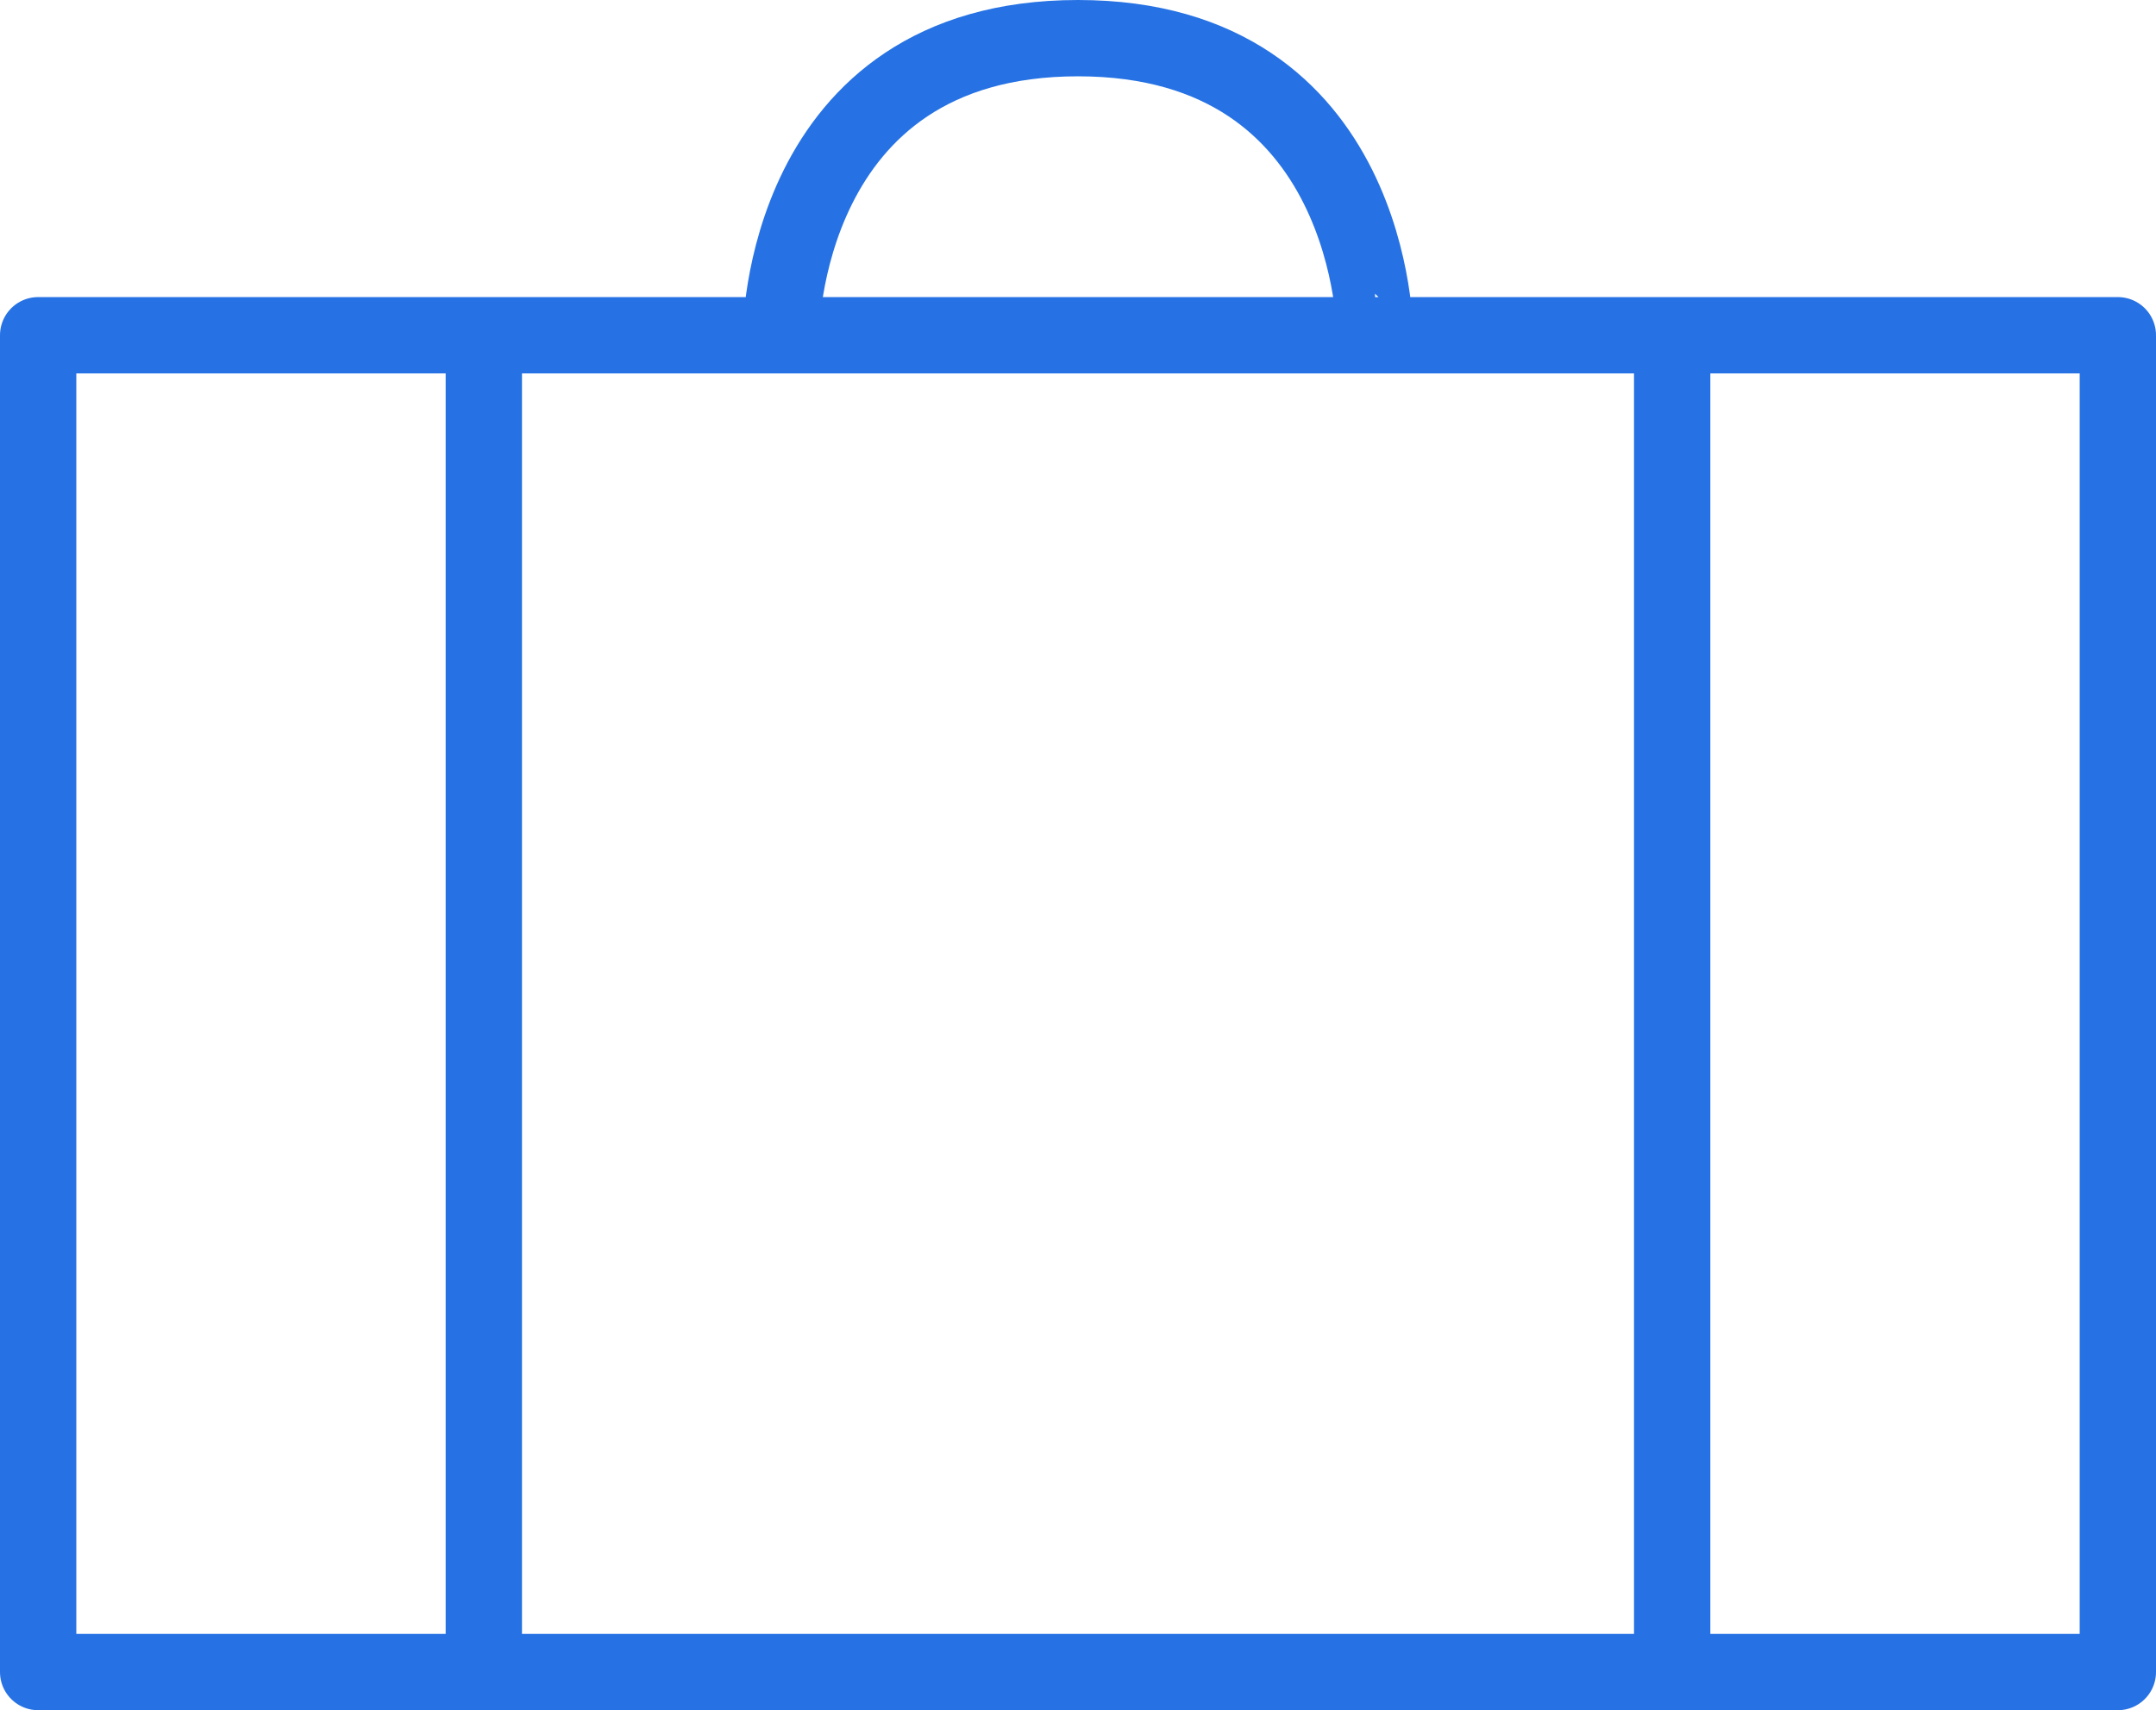<svg xmlns="http://www.w3.org/2000/svg" width="56.5" height="44.821" viewBox="0 0 56.5 44.821">
  <path id="work-svgrepo-com" d="M56.5,11.786H2V46.821H56.5Zm-19.464,0S37.036,4,29.25,4s-7.786,7.786-7.786,7.786M13.679,46.821V11.786M44.821,46.821V11.786" transform="translate(-1 -3)" fill="none" stroke="#2672e4" stroke-linecap="round" stroke-linejoin="round" stroke-width="2"/>
</svg>
